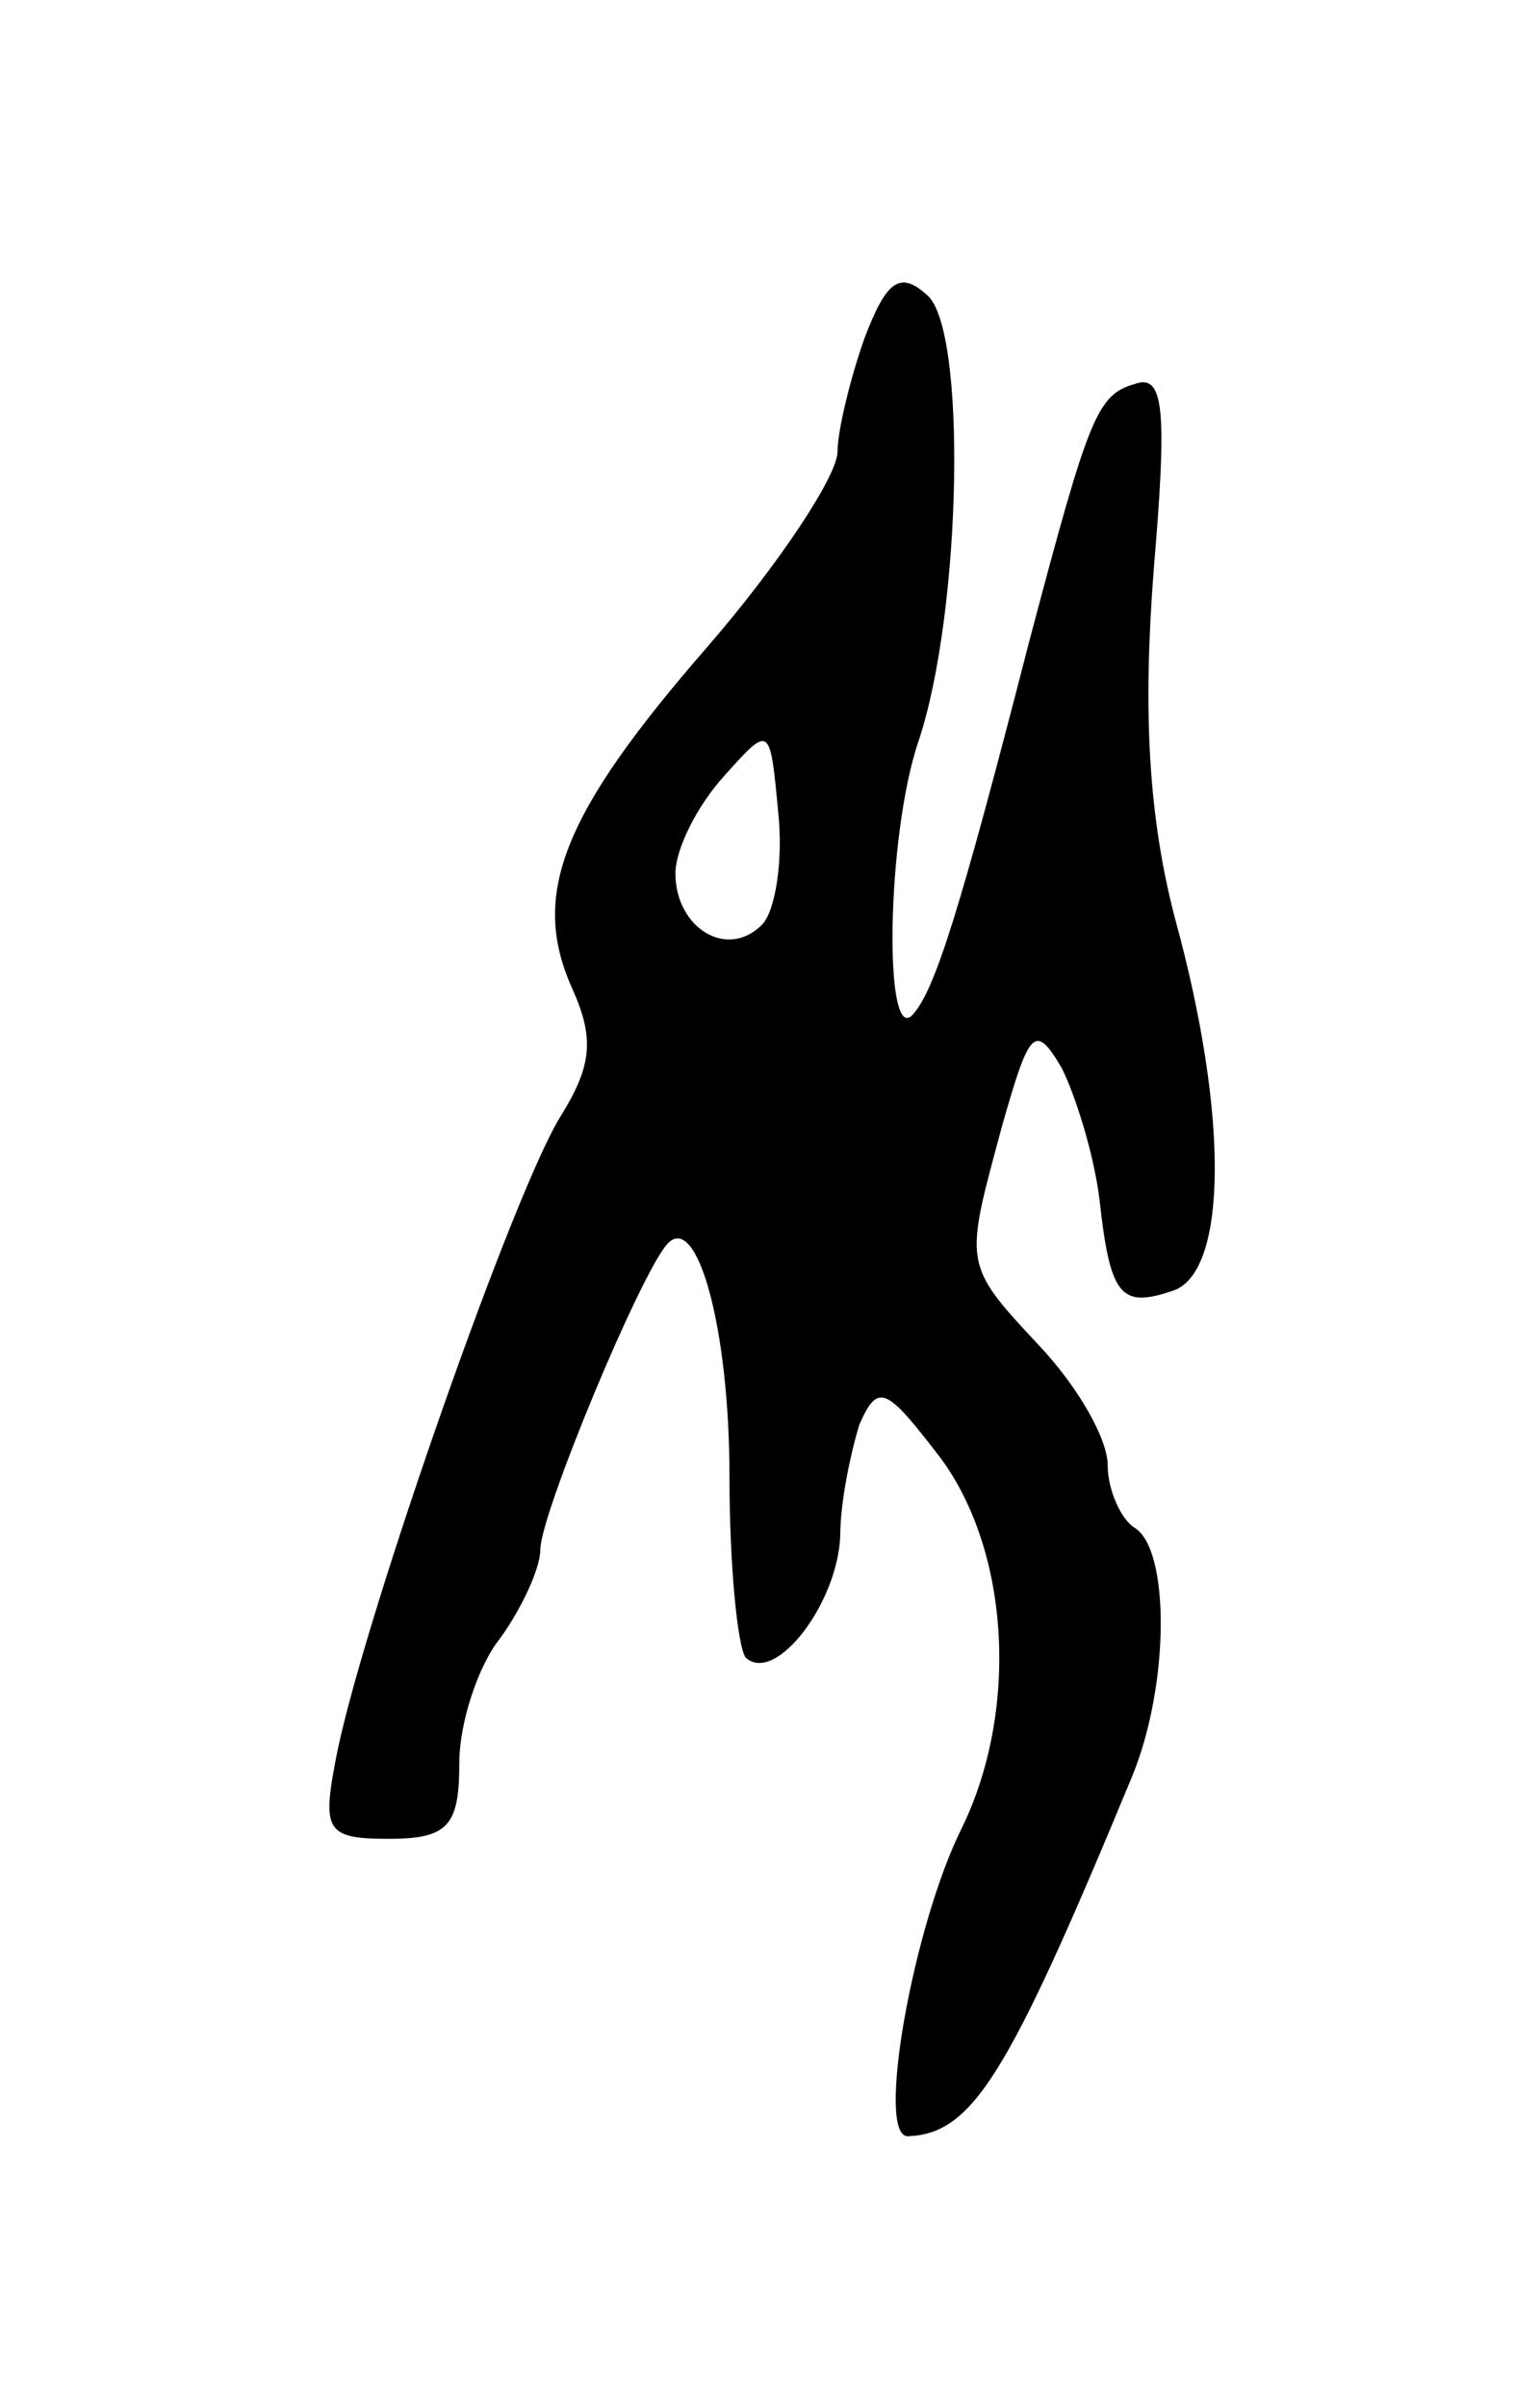 <svg version="1.0" xmlns="http://www.w3.org/2000/svg"
 width="57pt" height="89pt" viewBox="0 0 57 89"
 preserveAspectRatio="xMidYMid meet">
<g transform="translate(0,89) scale(0.1,-0.1)"
fill="#000000" stroke="none">
<path d="M320 765 c-5 -14 -10 -34 -10 -42 0 -9 -22 -42 -48 -72 -54 -62 -66
-92 -50 -127 8 -18 7 -28 -4 -46 -17 -26 -72 -183 -83 -235 -6 -30 -5 -33 19
-33 22 0 26 5 26 28 0 15 7 36 15 46 8 11 15 26 15 33 0 13 37 102 47 113 11
12 23 -31 23 -86 0 -33 3 -63 6 -67 11 -10 34 20 35 45 0 13 4 31 7 41 7 16
10 14 30 -12 26 -35 29 -94 8 -137 -18 -36 -32 -114 -20 -114 24 1 37 22 83
133 14 34 14 84 1 92 -5 3 -10 14 -10 23 0 10 -11 29 -25 44 -29 31 -28 30
-14 82 10 35 12 38 22 21 5 -10 12 -32 14 -49 4 -36 8 -40 28 -33 19 8 20 64
0 137 -10 38 -12 77 -8 129 5 59 4 73 -7 69 -14 -4 -17 -12 -39 -95 -26 -101
-35 -129 -43 -138 -11 -13 -10 66 2 101 16 48 18 153 3 165 -10 9 -15 5 -23
-16z m-38 -217 c-13 -13 -32 -1 -32 19 0 9 8 25 18 36 17 19 17 19 20 -13 2
-18 -1 -37 -6 -42z"/>
</g>
</svg>

